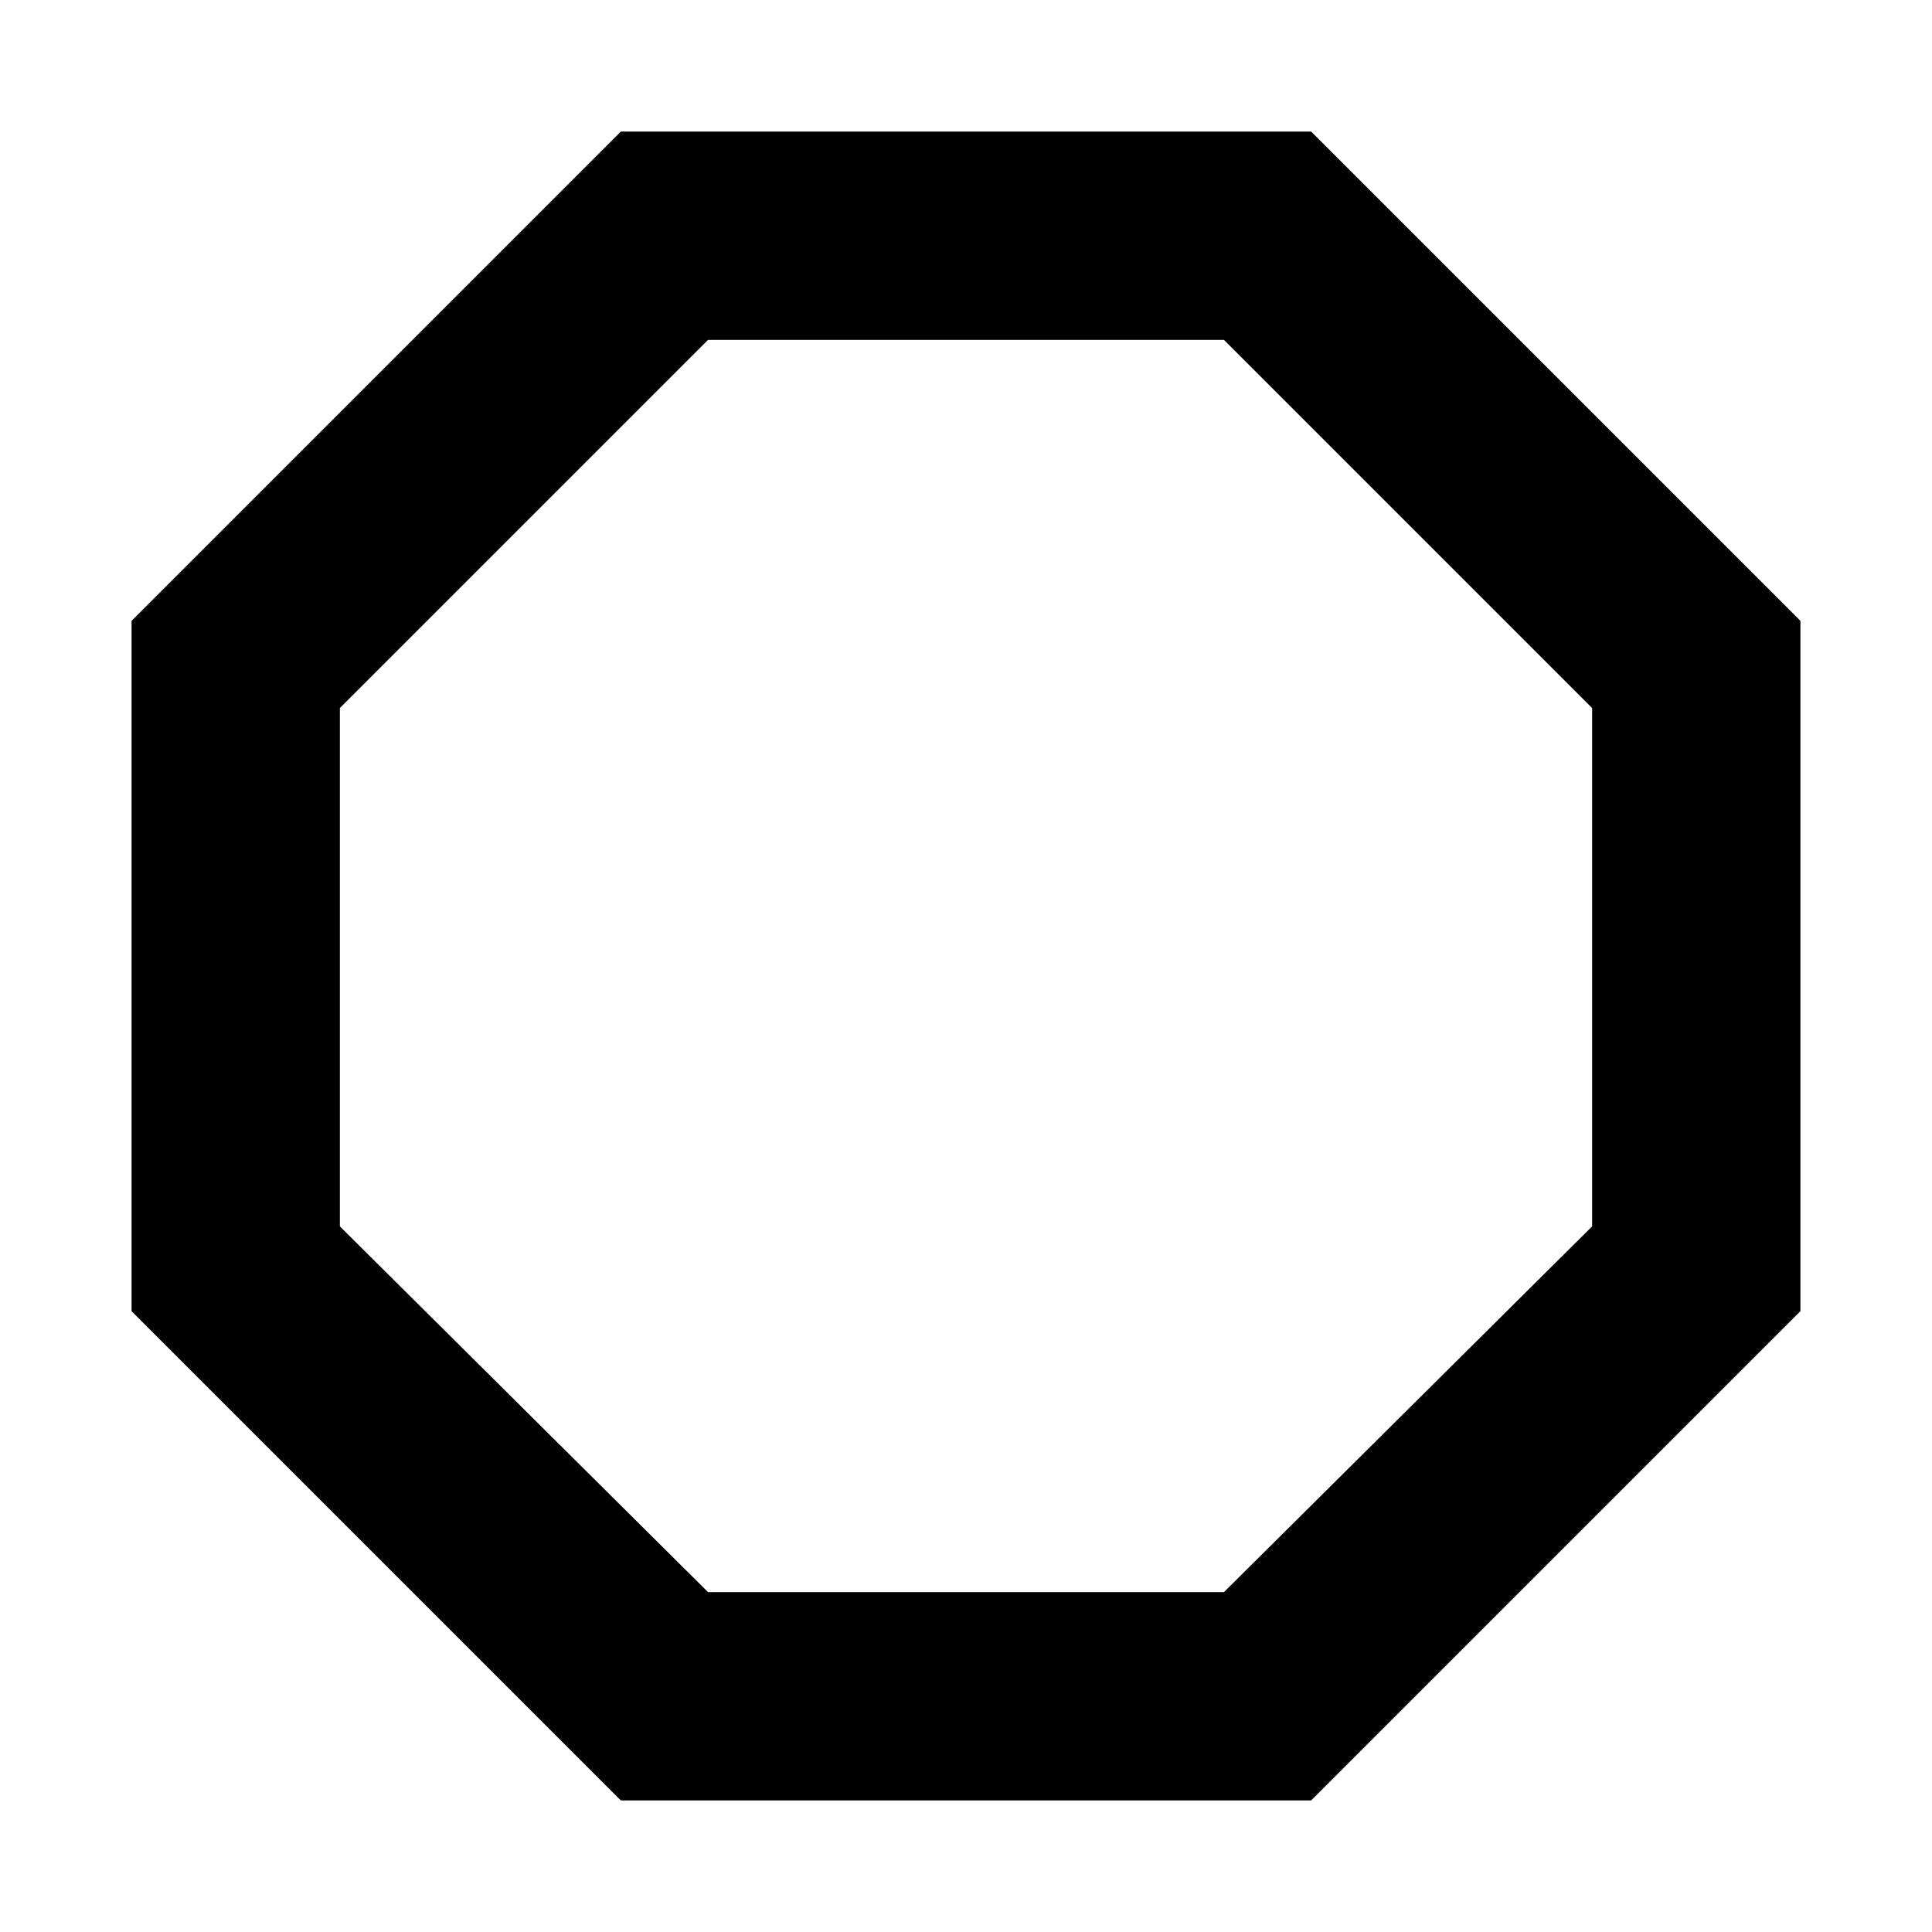 <svg viewBox="0 0 500 500" xmlns="http://www.w3.org/2000/svg" fill-rule="evenodd" clip-rule="evenodd" stroke-linejoin="round" stroke-miterlimit="2"><path d="M465.95 160.674v178.652L339.325 465.949H160.674L34.051 339.326V160.674L160.674 34.051h178.652l126.623 126.623zm-53.91 22.567L316.76 87.96H183.24l-95.28 95.28v134.146l95.28 94.654h133.52l95.28-94.654V183.241z" fill-rule="nonzero"/></svg>